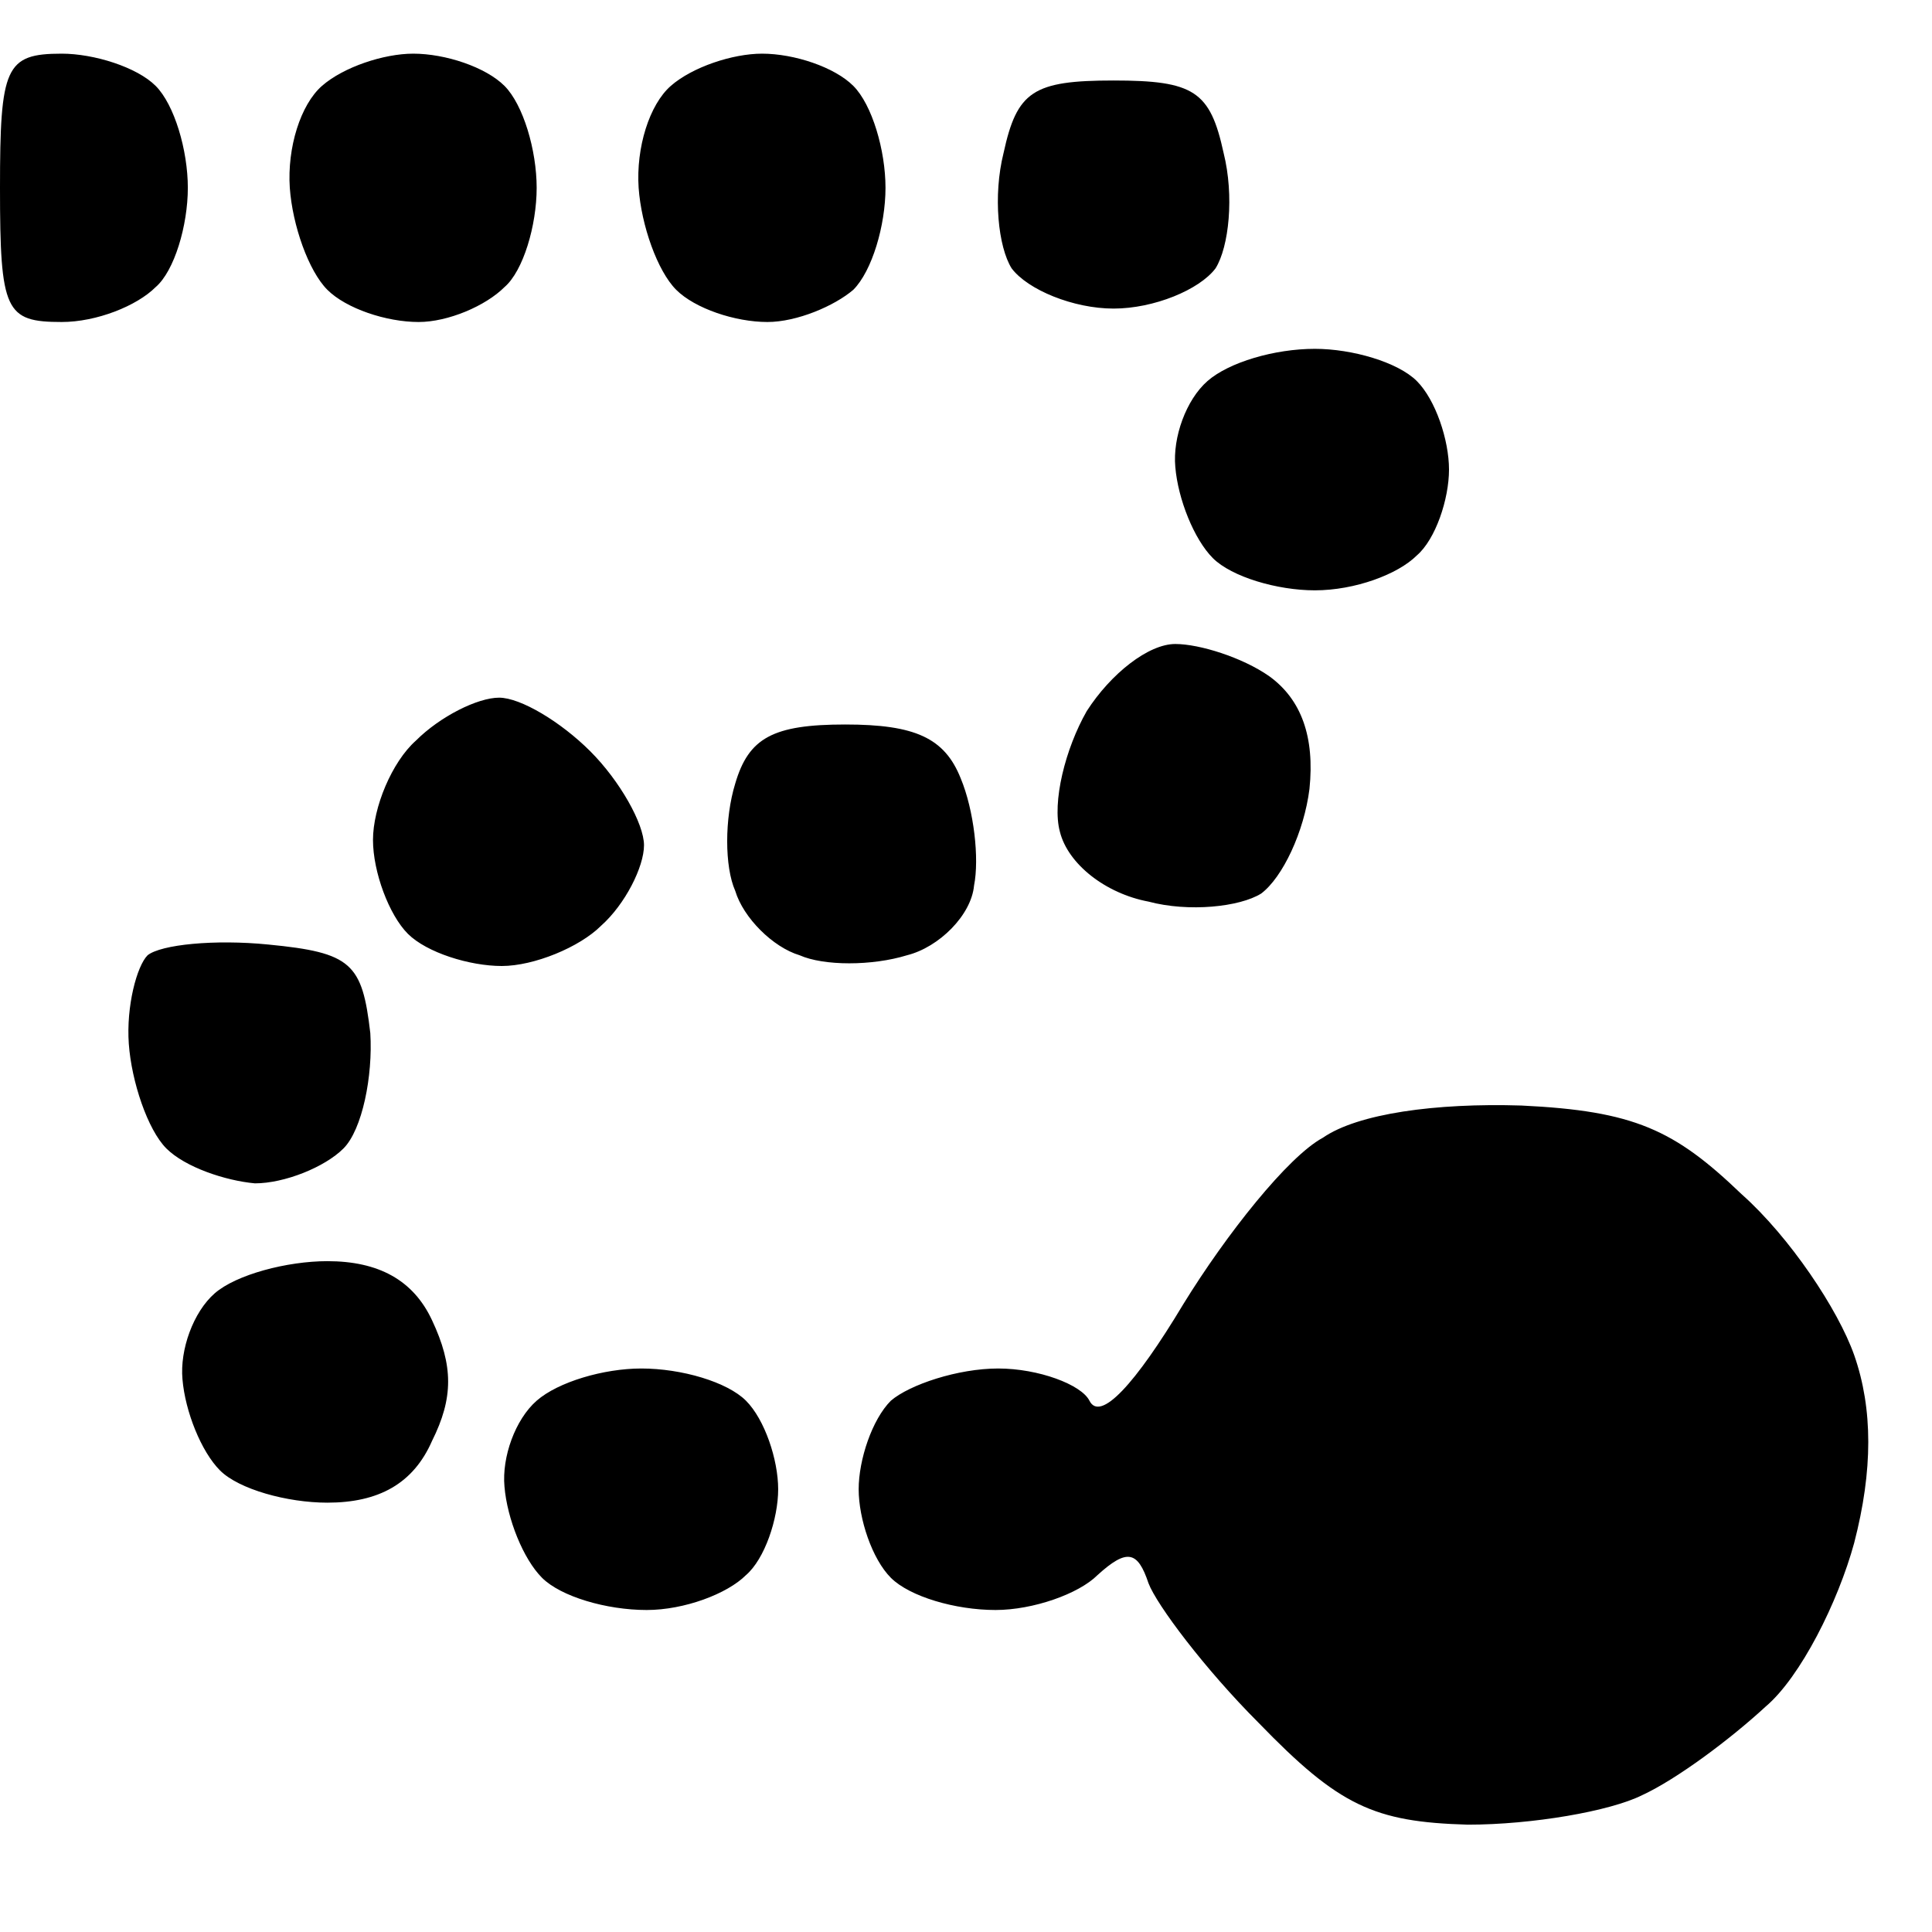 <svg version="1.2" xmlns="http://www.w3.org/2000/svg" viewBox="0 0 72 72" width="72" height="72">

	<style>
		.s0 { fill: #000000 }
	</style>
	<path id="Path 0" class="s0" d="m0 7c0 4.6 0.2 5 2.3 5 1.3 0 2.8-0.6 3.5-1.3 0.7-0.6 1.2-2.3 1.2-3.7 0-1.4-0.5-3.1-1.2-3.8-0.7-0.7-2.3-1.2-3.5-1.2-2.1 0-2.3 0.5-2.3 5zm12-3.8c-0.8 0.7-1.3 2.3-1.2 3.8 0.1 1.4 0.7 3.1 1.4 3.8 0.7 0.7 2.2 1.2 3.4 1.2 1.1 0 2.5-0.6 3.2-1.3 0.7-0.6 1.2-2.3 1.2-3.7 0-1.4-0.5-3.1-1.2-3.8-0.7-0.7-2.2-1.2-3.4-1.2-1.1 0-2.6 0.5-3.4 1.2zm13 0c-0.8 0.7-1.3 2.3-1.2 3.8 0.1 1.4 0.7 3.1 1.4 3.8 0.7 0.7 2.2 1.2 3.4 1.2 1.1 0 2.5-0.6 3.2-1.2 0.7-0.7 1.2-2.4 1.2-3.8 0-1.4-0.5-3.1-1.2-3.8-0.7-0.7-2.2-1.2-3.4-1.2-1.1 0-2.6 0.5-3.4 1.2zm24.3 39.2c-1.3 0.7-3.6 3.6-5.2 6.2-1.8 3-3.1 4.4-3.5 3.6-0.3-0.6-1.9-1.2-3.4-1.2-1.5 0-3.3 0.6-4 1.2-0.7 0.7-1.2 2.2-1.2 3.3 0 1.1 0.5 2.6 1.2 3.3 0.7 0.7 2.4 1.2 3.9 1.2 1.4 0 3.1-0.6 3.8-1.3 1.1-1 1.5-0.9 1.9 0.3 0.3 0.8 2.1 3.2 4.1 5.2 3 3.1 4.3 3.7 7.8 3.8 2.4 0 5.3-0.5 6.5-1.1 1.3-0.6 3.3-2.1 4.6-3.3 1.3-1.1 2.7-3.9 3.3-6.1 0.7-2.7 0.7-5 0-7-0.6-1.7-2.4-4.4-4.2-6-2.5-2.4-4-3.1-8.2-3.3-3.2-0.1-6.1 0.3-7.4 1.2zm-11.9-36.7c-0.4 1.6-0.2 3.5 0.3 4.3 0.6 0.8 2.3 1.5 3.8 1.5 1.5 0 3.2-0.7 3.8-1.5 0.5-0.8 0.7-2.7 0.3-4.3-0.5-2.3-1.1-2.7-4.1-2.7-3 0-3.6 0.4-4.1 2.7zm7.6 8.5c-0.8 0.7-1.3 2.1-1.2 3.2 0.1 1.2 0.7 2.7 1.4 3.4 0.7 0.7 2.4 1.2 3.8 1.2 1.5 0 3.1-0.6 3.8-1.3 0.7-0.6 1.2-2.1 1.2-3.2 0-1.1-0.5-2.6-1.2-3.3-0.7-0.7-2.4-1.2-3.8-1.2-1.5 0-3.2 0.5-4 1.2zm-4.5 12.3c-0.8 1.4-1.3 3.4-1 4.5 0.3 1.2 1.7 2.3 3.3 2.6 1.5 0.4 3.4 0.2 4.2-0.3 0.8-0.6 1.6-2.3 1.8-3.9q0.3-2.9-1.5-4.2c-1-0.7-2.6-1.2-3.5-1.2-1 0-2.4 1.1-3.3 2.5zm-25 1.1c-0.9 0.8-1.6 2.5-1.6 3.7 0 1.2 0.6 2.8 1.3 3.5 0.7 0.7 2.3 1.2 3.5 1.2 1.2 0 2.9-0.7 3.7-1.5 0.9-0.8 1.6-2.2 1.6-3 0-0.8-0.9-2.4-2-3.5-1.1-1.1-2.6-2-3.4-2-0.8 0-2.2 0.7-3.1 1.6zm11.9 1.6c-0.4 1.3-0.4 3.1 0 4 0.3 1 1.4 2.1 2.4 2.4 0.9 0.4 2.7 0.4 4 0 1.2-0.3 2.4-1.5 2.5-2.6 0.2-1 0-2.8-0.5-4-0.6-1.5-1.7-2-4.3-2-2.7 0-3.6 0.5-4.1 2.2zm-21.9 6.4c-0.4 0.4-0.8 1.9-0.7 3.3 0.1 1.4 0.7 3.2 1.4 3.9 0.7 0.7 2.2 1.2 3.3 1.3 1.1 0 2.6-0.6 3.3-1.3 0.7-0.7 1.1-2.7 1-4.3-0.3-2.6-0.7-3-3.8-3.3-2-0.2-4 0-4.5 0.4zm2.5 12.6c-0.8 0.7-1.3 2.1-1.2 3.2 0.1 1.2 0.7 2.7 1.4 3.4 0.7 0.7 2.5 1.2 4 1.2 1.9 0 3.2-0.7 3.9-2.3 0.8-1.6 0.8-2.8 0-4.5-0.7-1.5-2-2.2-3.9-2.2-1.5 0-3.4 0.5-4.2 1.2zm12 4c-0.8 0.7-1.3 2.1-1.2 3.2 0.1 1.2 0.7 2.7 1.4 3.4 0.7 0.7 2.4 1.2 3.9 1.2 1.4 0 3-0.6 3.7-1.3 0.7-0.6 1.2-2.1 1.2-3.2 0-1.1-0.5-2.6-1.2-3.3-0.7-0.7-2.4-1.2-3.9-1.2-1.4 0-3.1 0.5-3.9 1.2z"/>
</svg>
